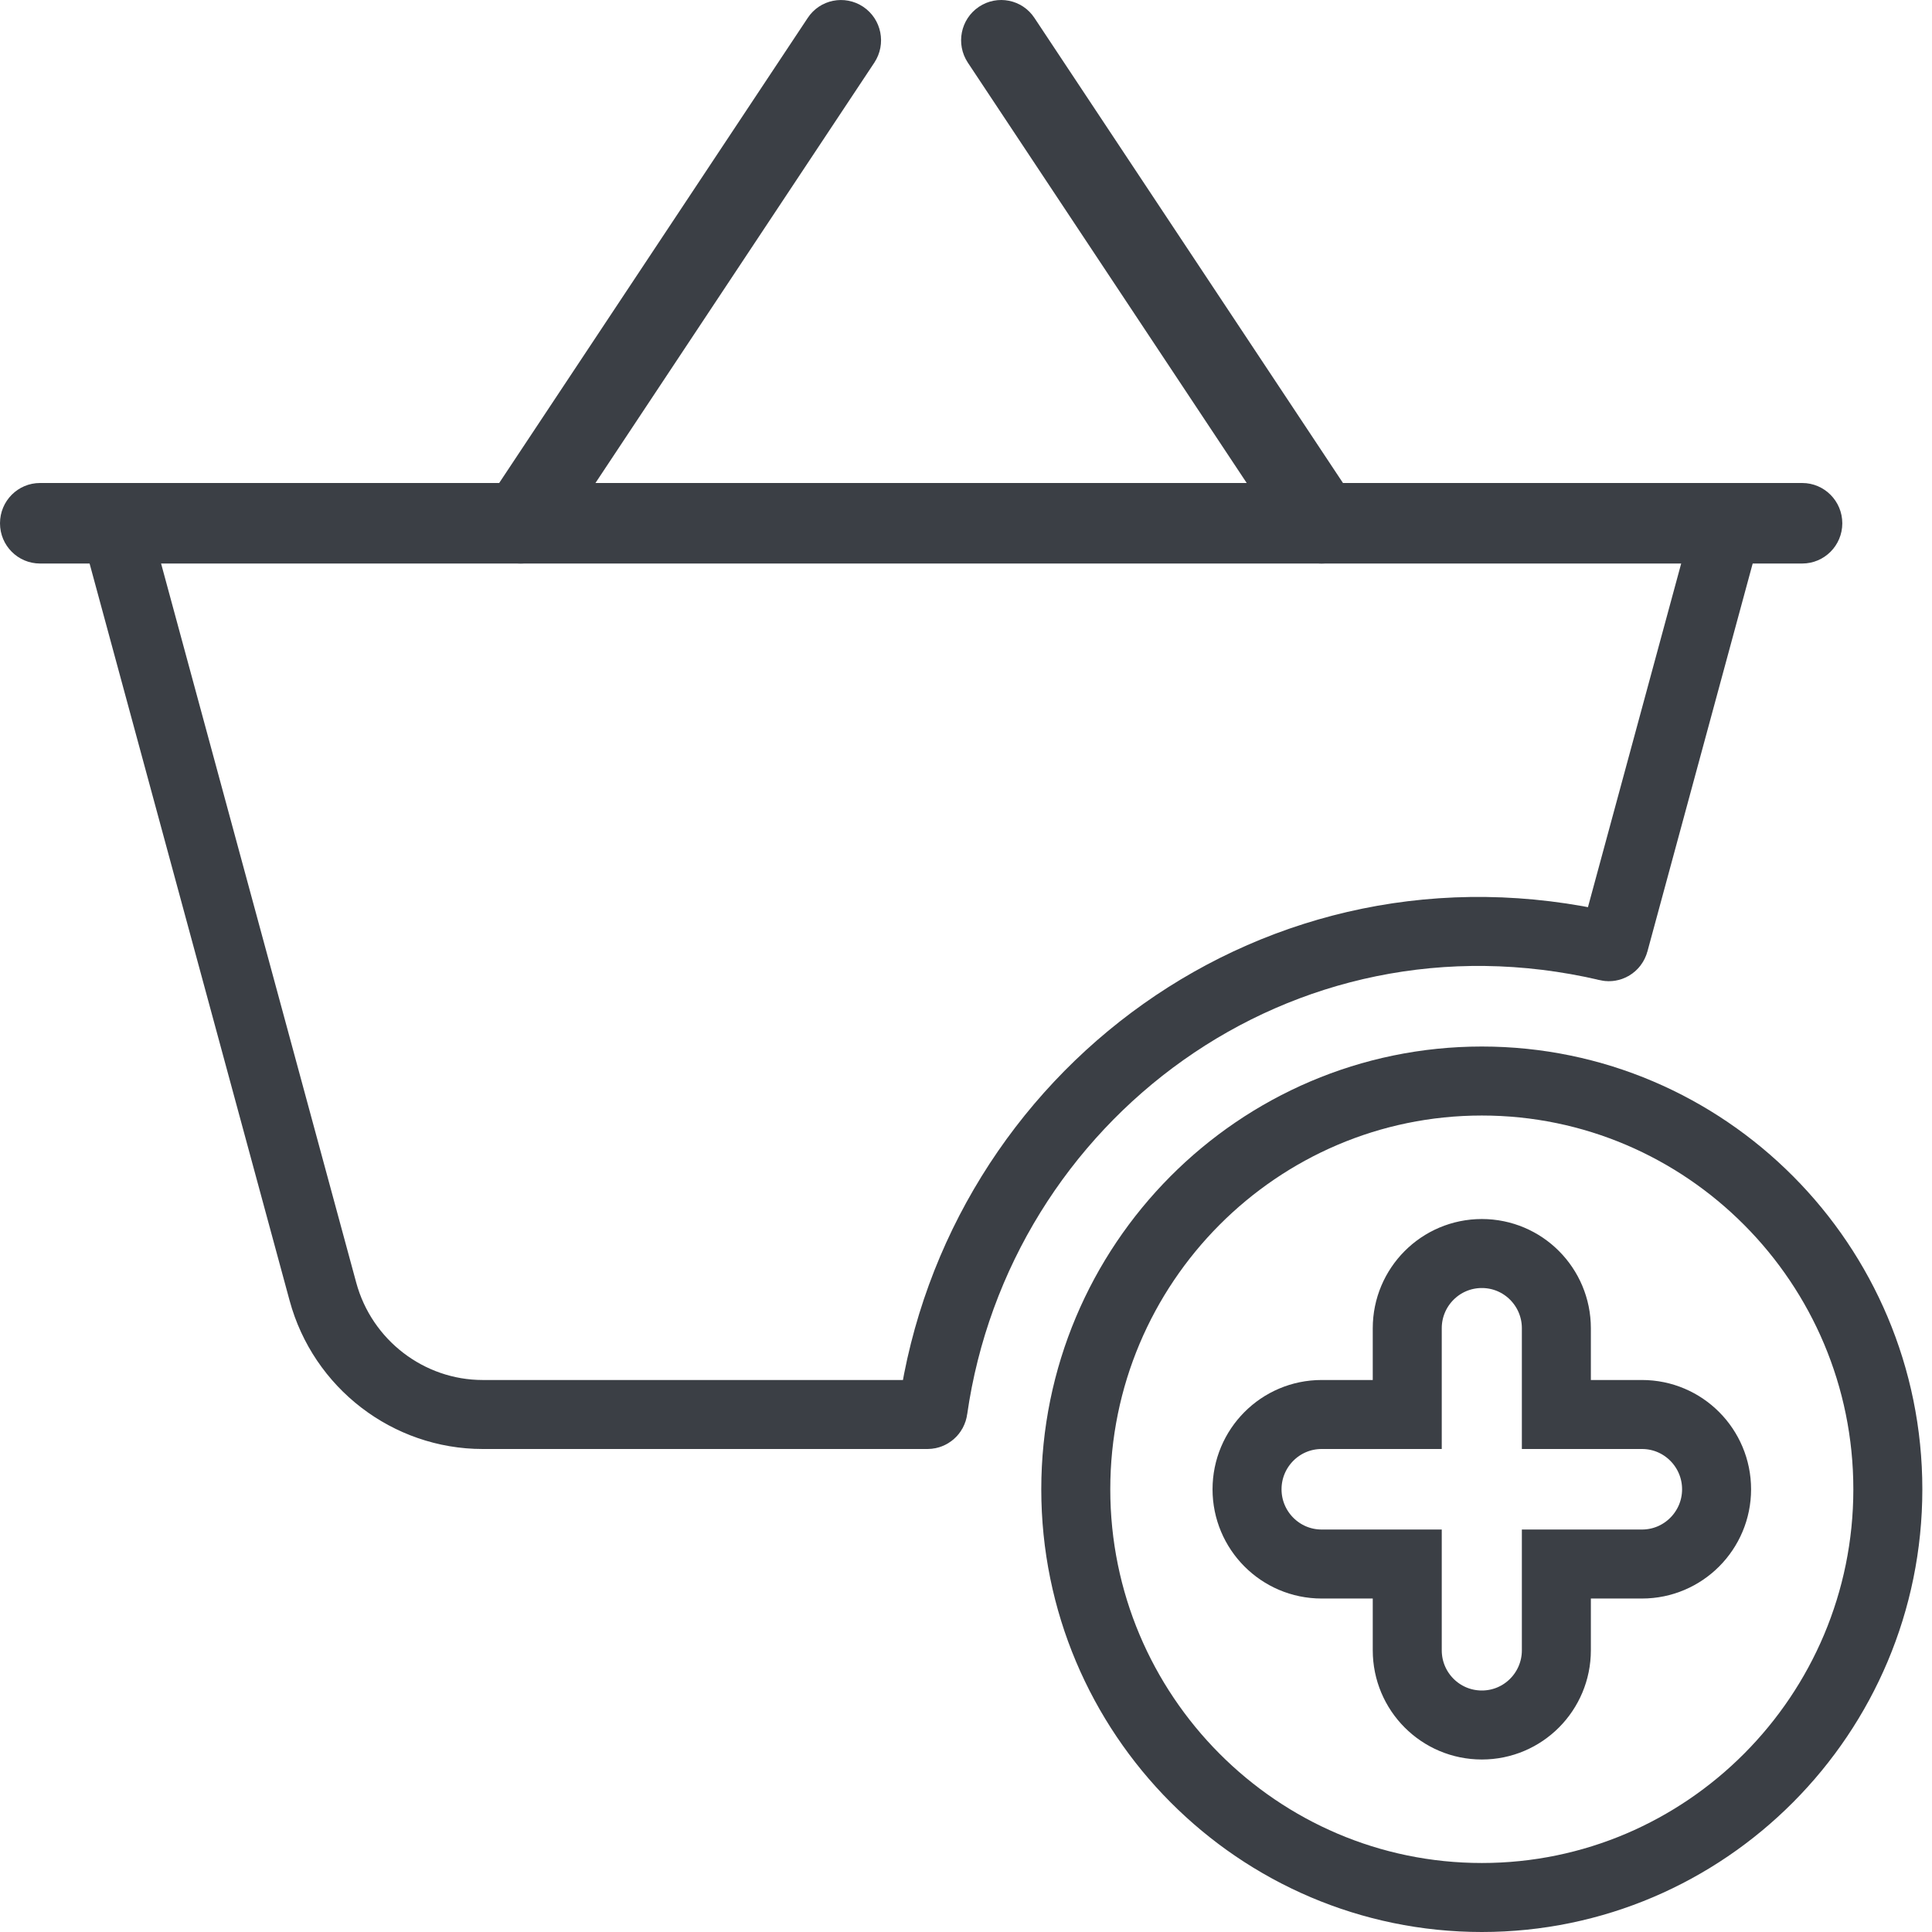 <svg width="28" height="28" viewBox="0 0 28 28" fill="none" xmlns="http://www.w3.org/2000/svg">
<path d="M26.119 7H0.58C0.26 7 0 7.26 0 7.584C0 7.907 0.26 8.167 0.58 8.167H26.119C26.44 8.167 26.7 7.906 26.7 7.584C26.7 7.262 26.44 7 26.119 7Z" fill="#3B3F45"/>
<path d="M12.51 0.098C12.242 -0.08 11.882 -0.008 11.706 0.26L7.062 7.26C6.885 7.529 6.957 7.89 7.224 8.069C7.322 8.135 7.434 8.167 7.545 8.167C7.732 8.167 7.917 8.076 8.028 7.907L12.672 0.907C12.849 0.638 12.777 0.277 12.51 0.098Z" fill="#3B3F45"/>
<path d="M19.636 7.26L14.992 0.26C14.815 -0.009 14.455 -0.08 14.188 0.098C13.921 0.277 13.849 0.638 14.026 0.907L18.67 7.907C18.782 8.076 18.966 8.167 19.154 8.167C19.265 8.167 19.377 8.135 19.474 8.069C19.741 7.89 19.813 7.529 19.636 7.26Z" fill="#3B3F45"/>
<path d="M25.021 7.532L25.021 7.532C25.036 7.552 25.043 7.58 25.035 7.607L25.035 7.607L23.393 13.659C23.393 13.659 23.393 13.659 23.393 13.659C23.379 13.709 23.334 13.726 23.302 13.719L23.302 13.719L23.297 13.717C18.521 12.603 14.17 15.897 13.522 20.428C13.516 20.473 13.479 20.5 13.443 20.5H6.996C5.919 20.5 4.965 19.77 4.68 18.719L4.68 18.719L1.664 7.605L1.664 7.605L1.664 7.604C1.657 7.58 1.663 7.552 1.678 7.532L1.678 7.532C1.693 7.512 1.717 7.5 1.741 7.5H24.958C24.983 7.5 25.006 7.512 25.021 7.532Z" stroke="#3B3F45"/>
<path d="M15.591 21.584C15.591 18.319 18.233 15.667 21.476 15.667C24.718 15.667 27.36 18.319 27.36 21.584C27.36 24.848 24.718 27.5 21.476 27.5C18.233 27.5 15.591 24.848 15.591 21.584ZM22.556 23.917V22.667H23.797C24.396 22.667 24.878 22.179 24.878 21.584C24.878 20.988 24.396 20.5 23.797 20.5H22.556V19.25C22.556 18.654 22.075 18.167 21.476 18.167C20.877 18.167 20.395 18.654 20.395 19.25V20.5H19.154C18.555 20.5 18.073 20.988 18.073 21.584C18.073 22.179 18.555 22.667 19.154 22.667H20.395V23.917C20.395 24.515 20.878 25 21.476 25C22.075 25 22.556 24.513 22.556 23.917Z" stroke="#3B3F45"/>
</svg>
